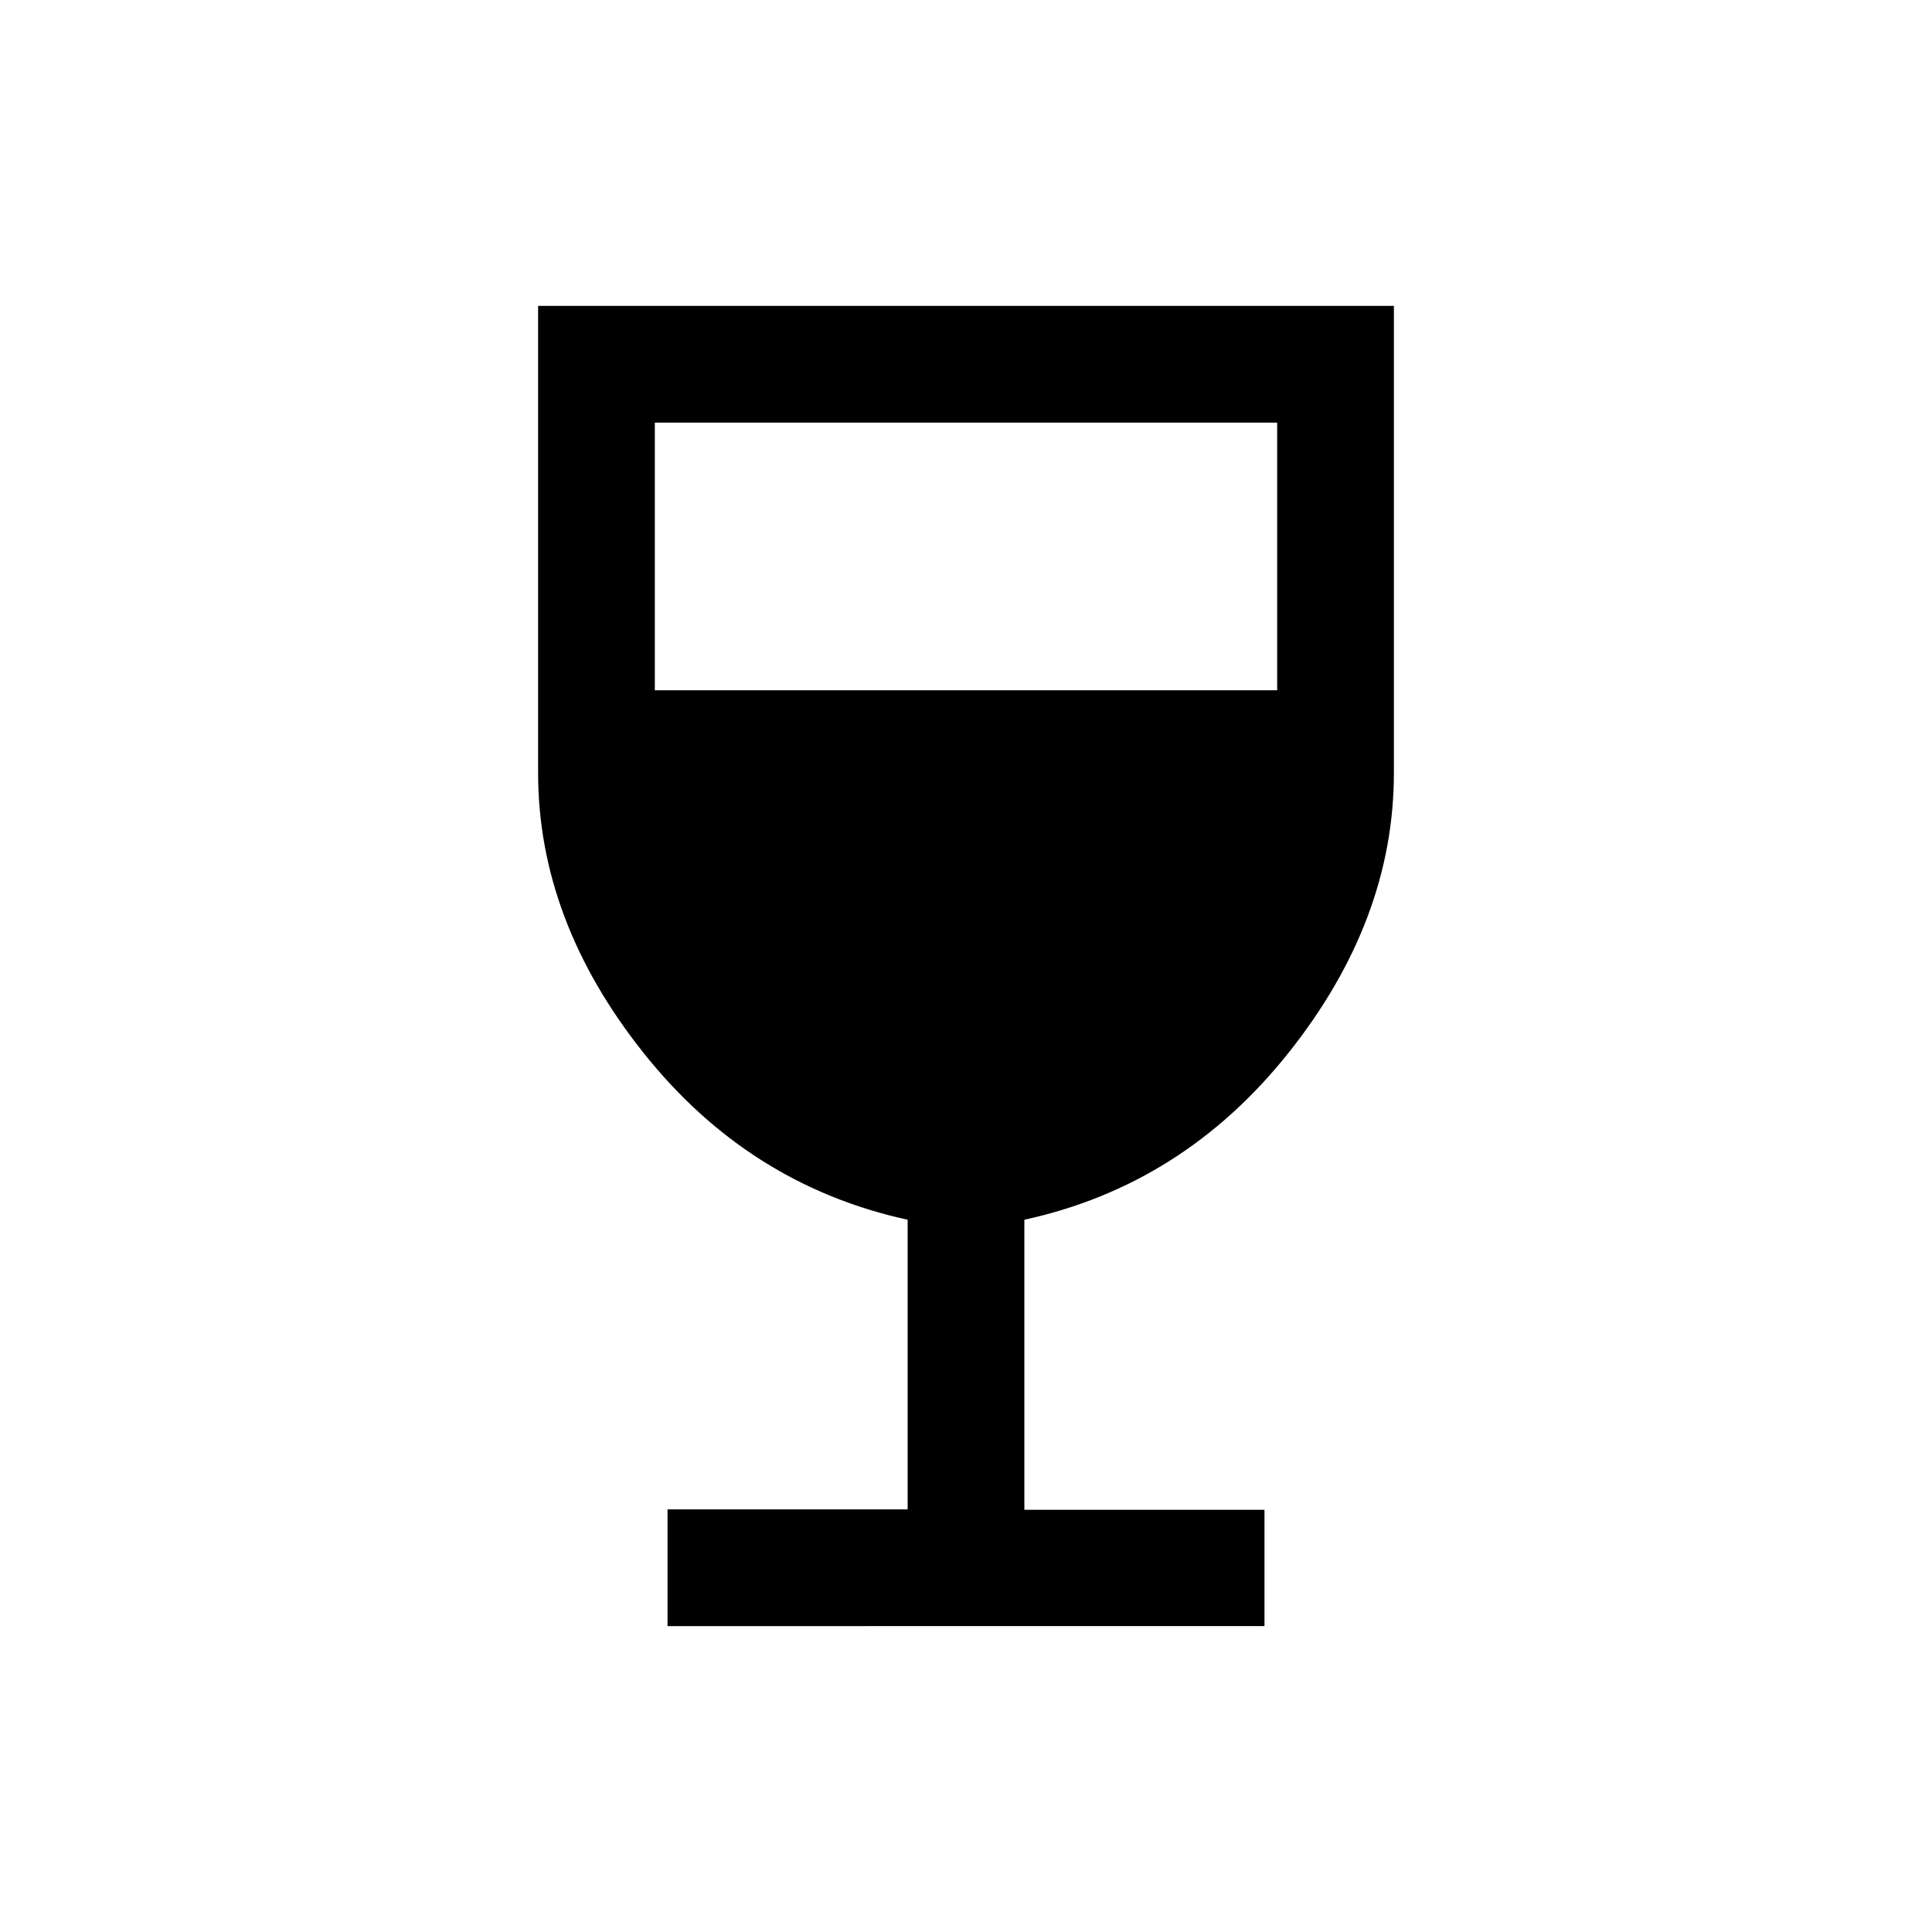 <svg xmlns="http://www.w3.org/2000/svg" height="20" viewBox="0 -960 960 960" width="20"><path d="M331.69-152v-58H451v-143.92q-79-17.23-131.31-83T267.38-576v-232h425.24v232q0 73.31-52.31 139.08-52.31 65.77-131.31 83v144.12h119.31v57.8H331.69Zm-6.31-465h309.24v-133H325.38v133Z"/></svg>